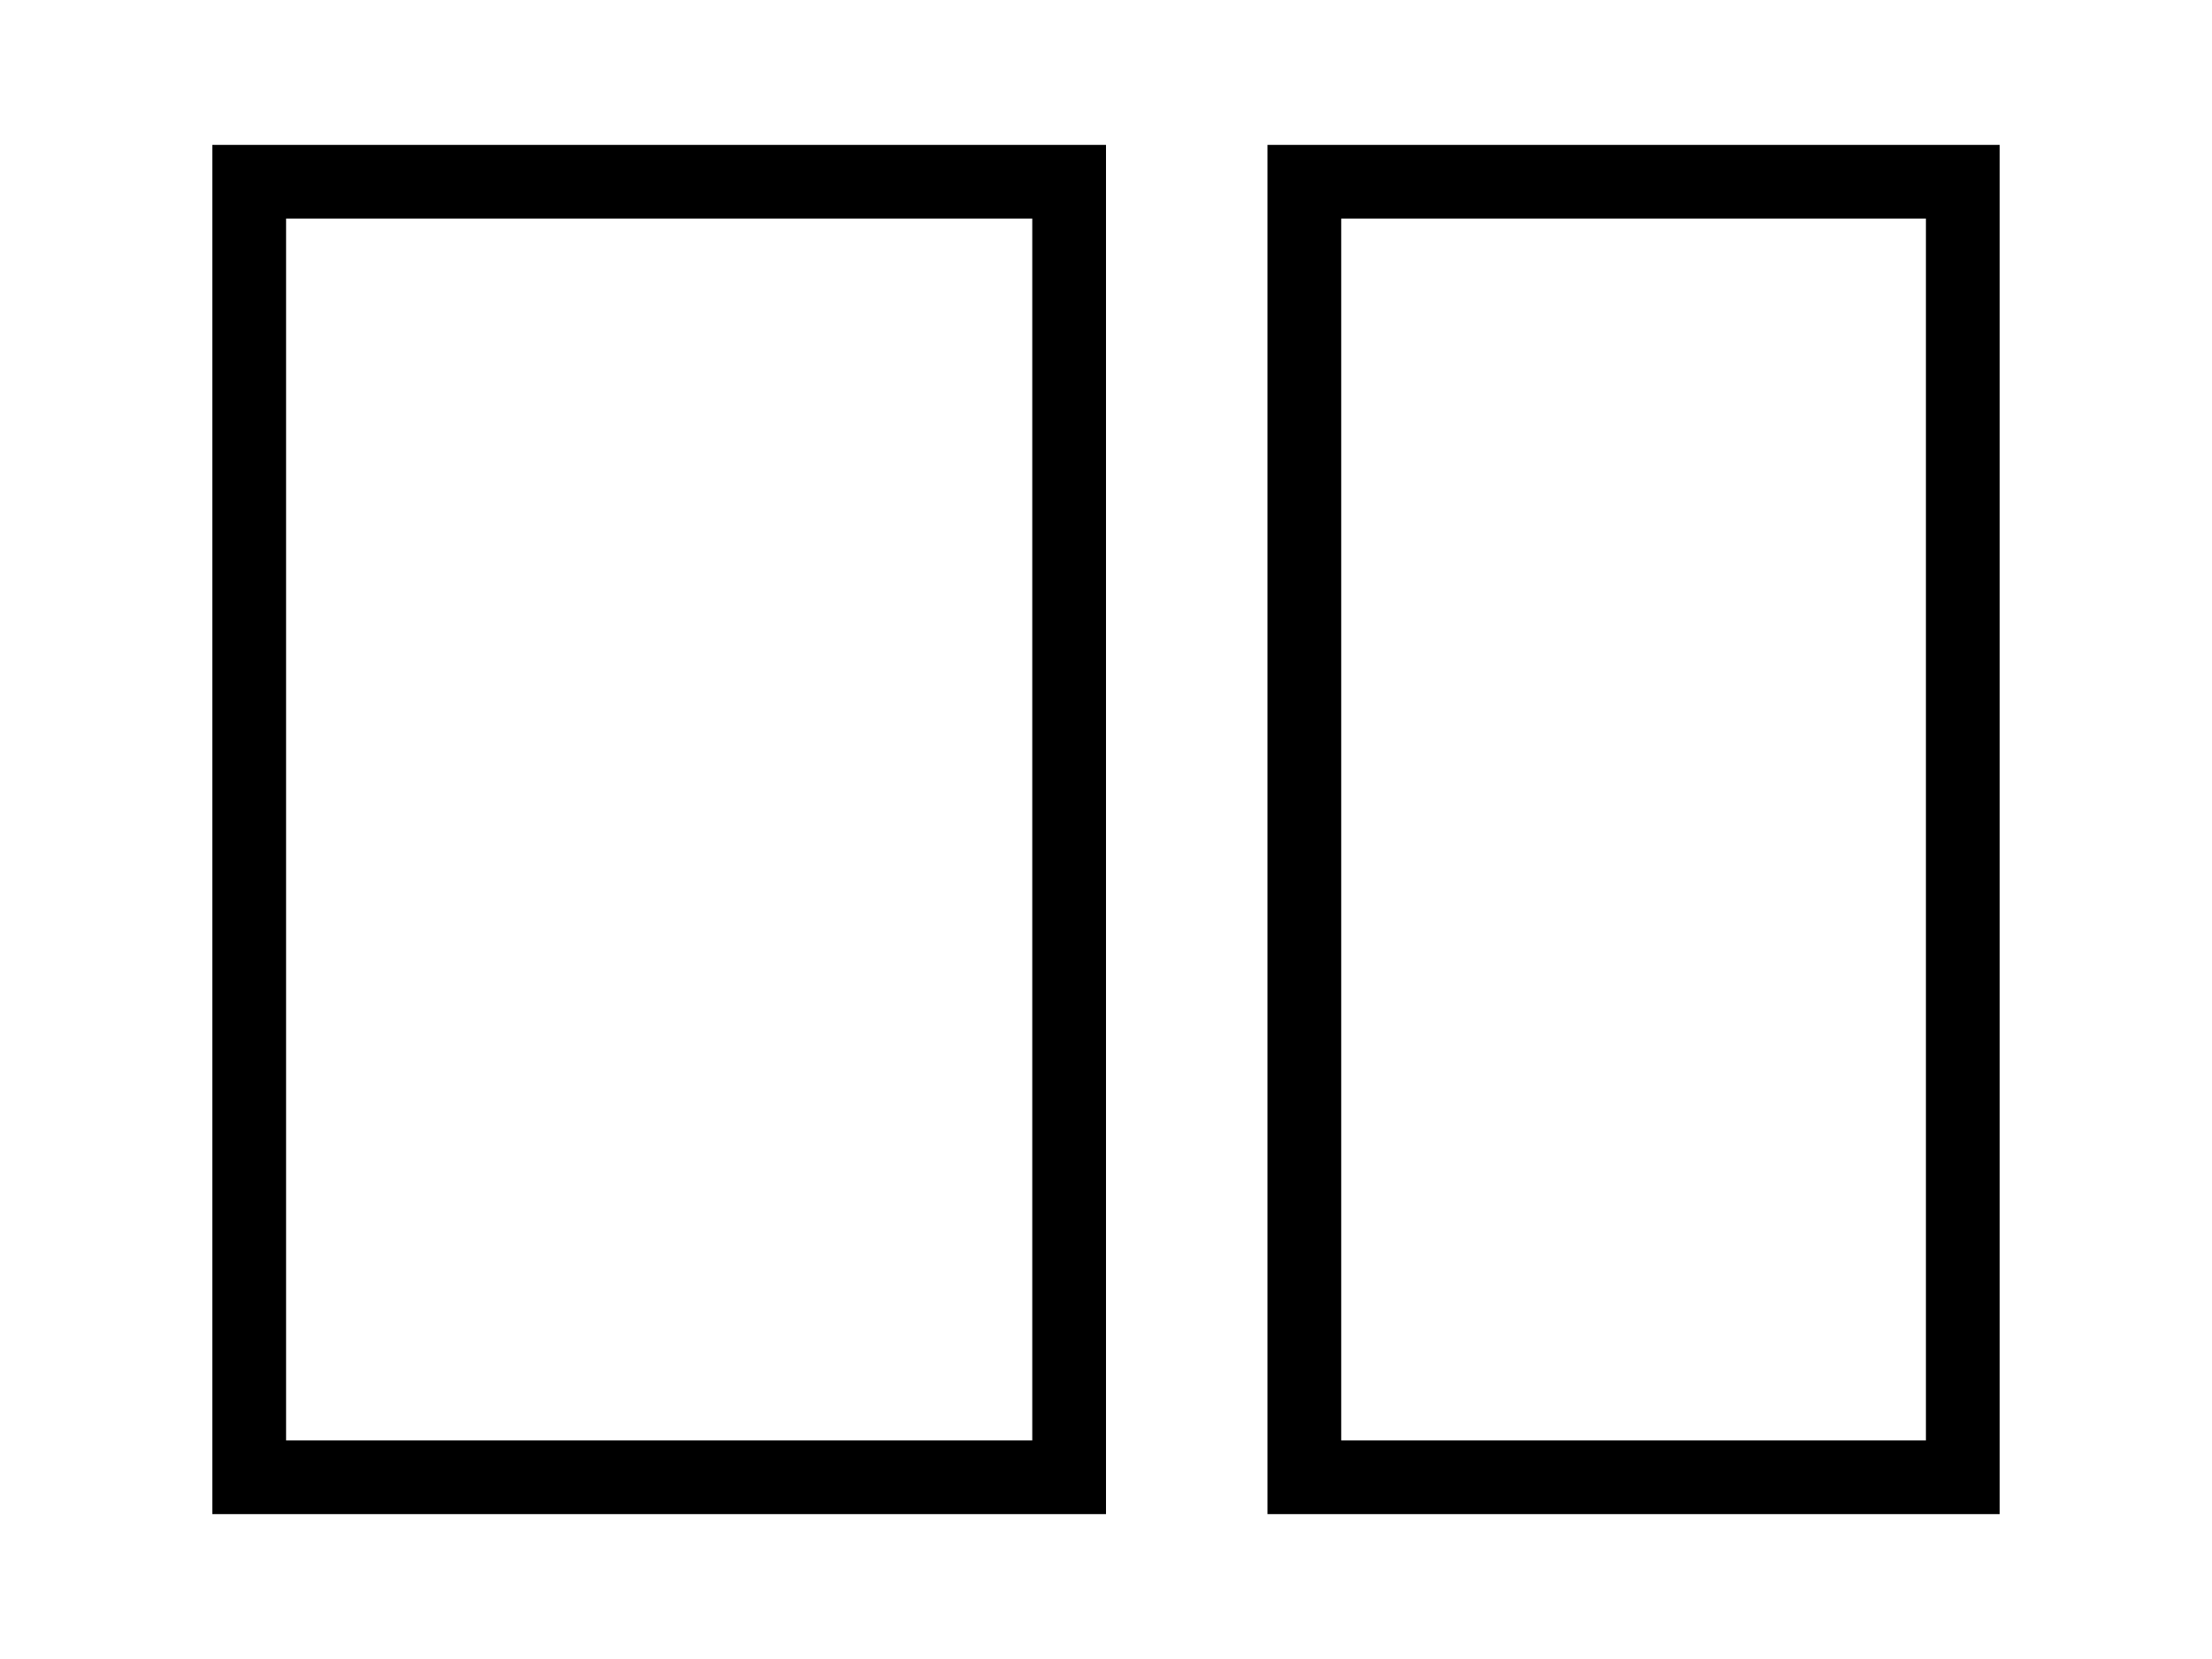 <svg id="Layer_1" data-name="Layer 1" xmlns="http://www.w3.org/2000/svg" viewBox="0 0 60 45"><title>Artboard 23</title><path d="M28,5.93V39.07H7.76V5.93H28m2-2H5.76V41.07H30V3.93Z"/><path d="M52.24,5.93V39.07H36.38V5.93H52.24m2-2H34.38V41.07H54.24V3.93Z"/></svg>